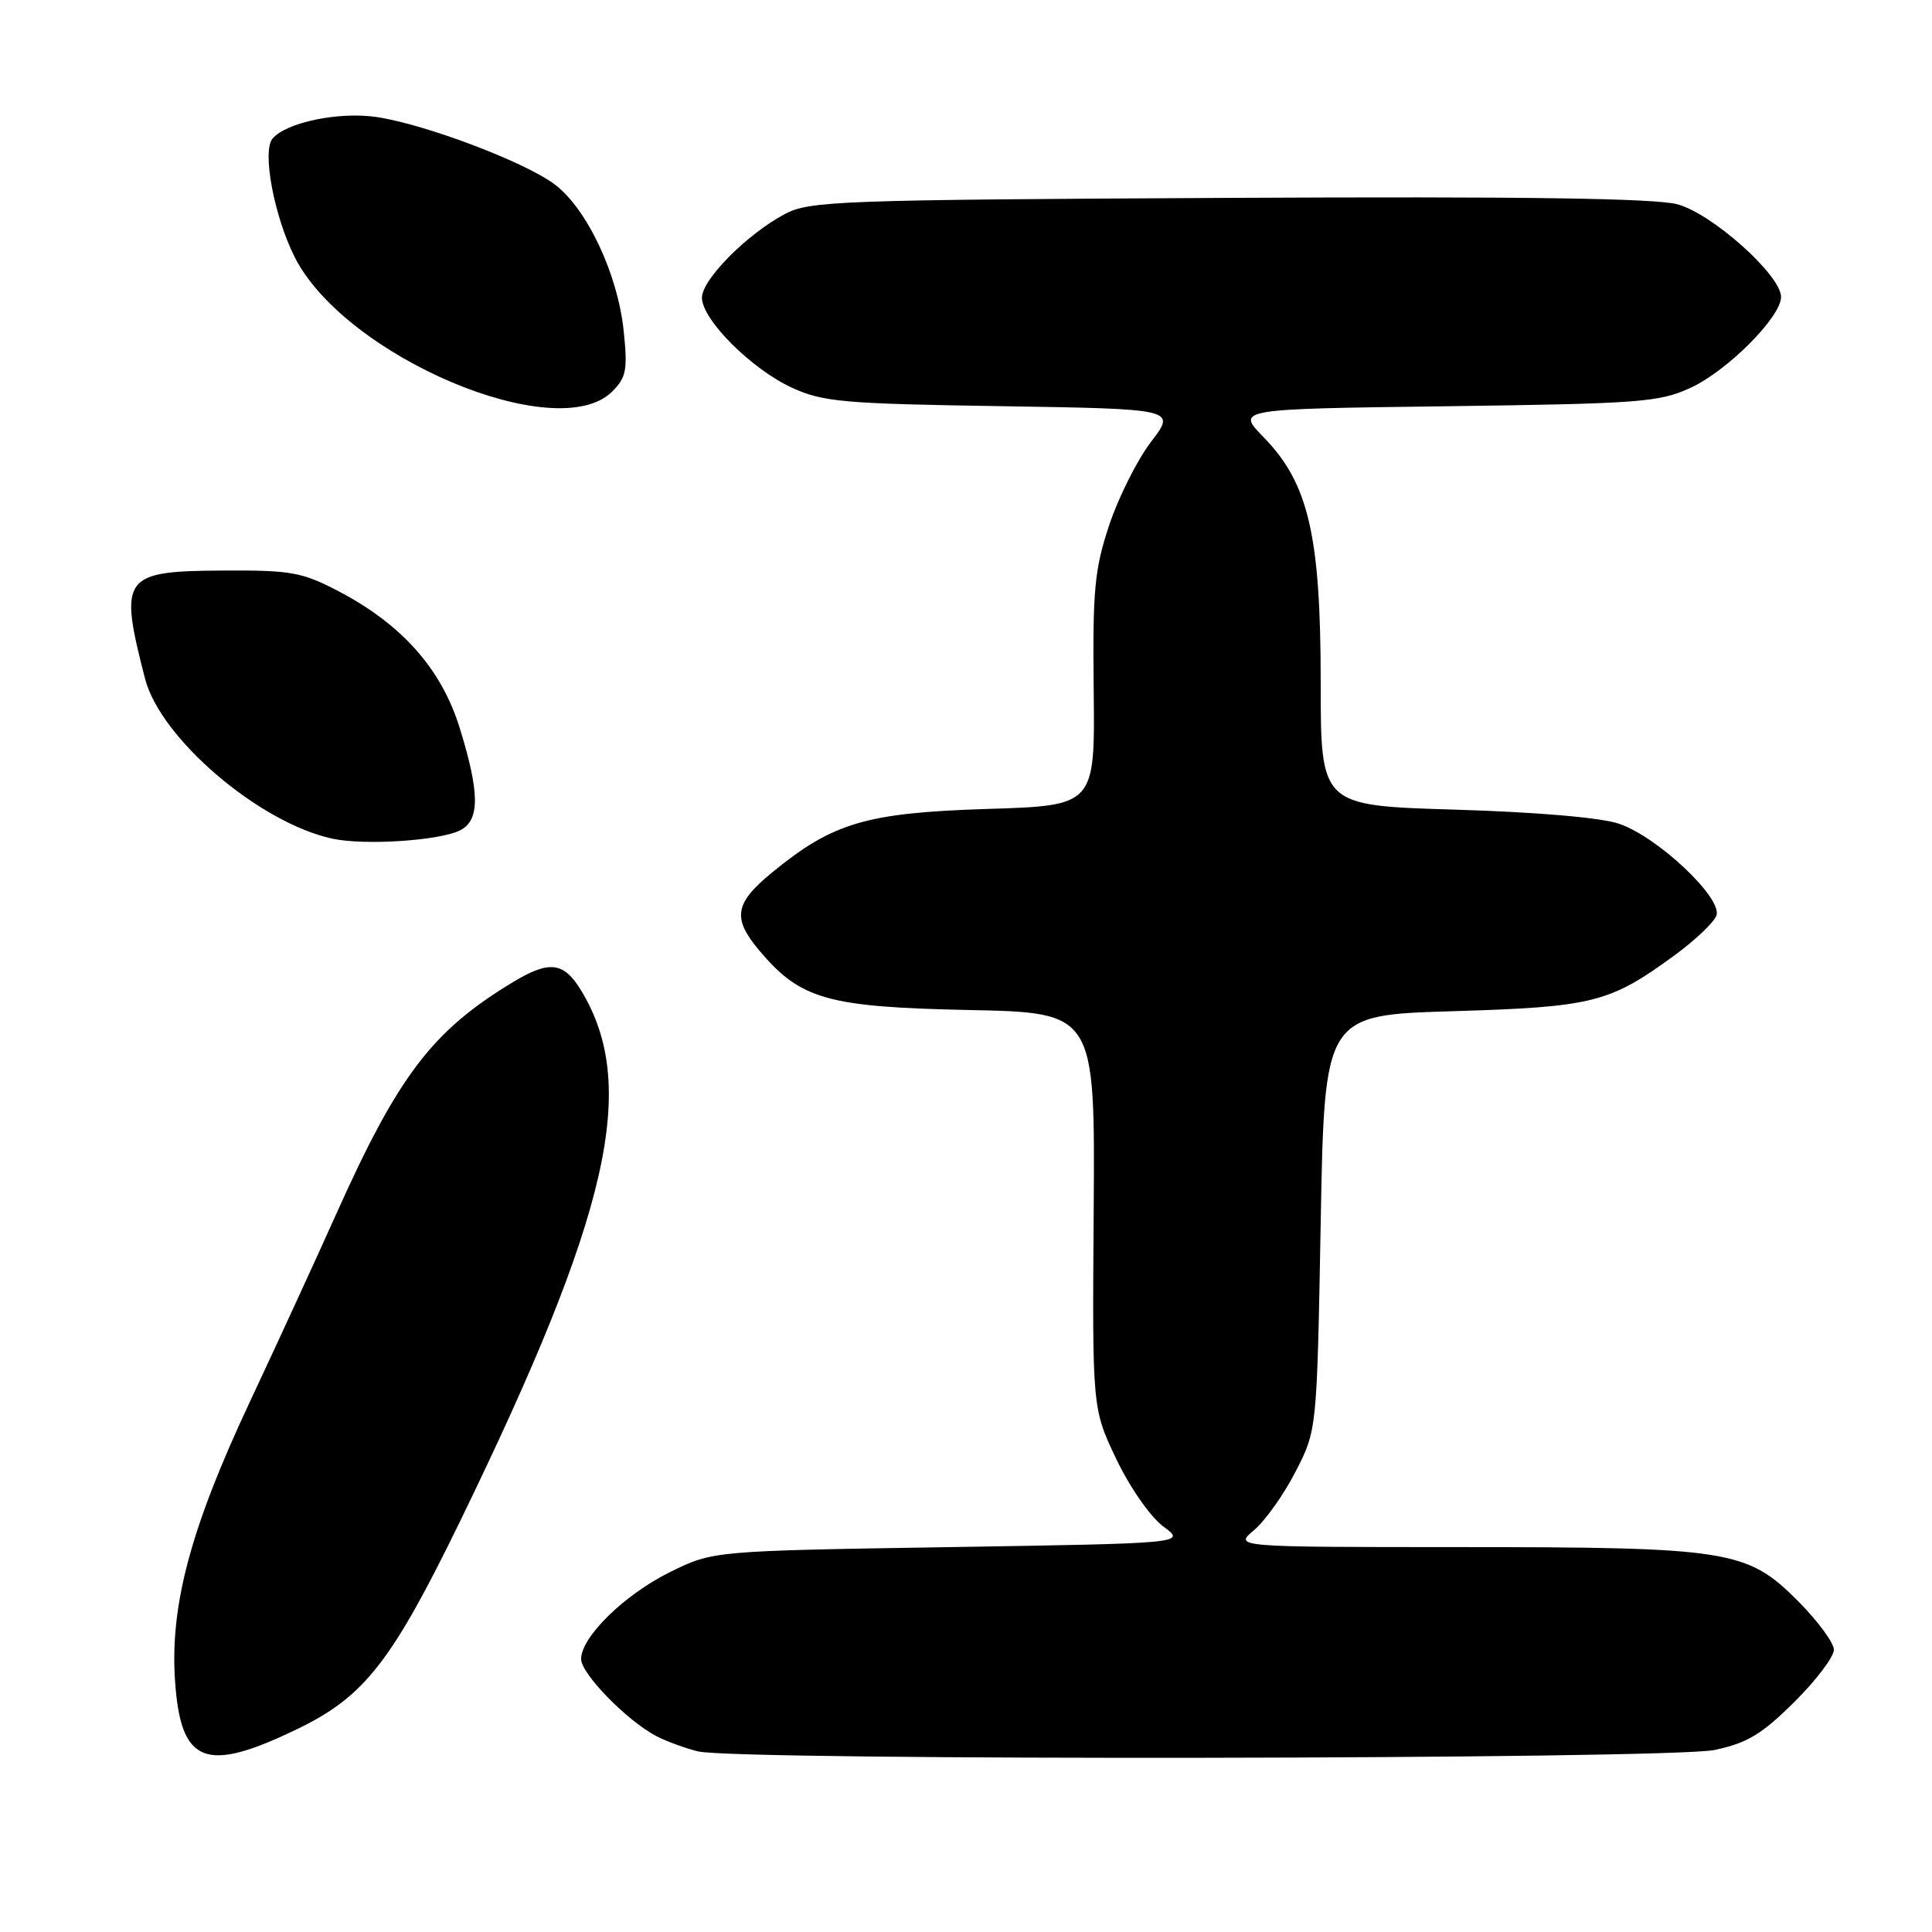 <?xml version="1.0" encoding="UTF-8" standalone="no"?>
<!DOCTYPE svg PUBLIC "-//W3C//DTD SVG 1.1//EN" "http://www.w3.org/Graphics/SVG/1.1/DTD/svg11.dtd" >
<svg xmlns="http://www.w3.org/2000/svg" xmlns:xlink="http://www.w3.org/1999/xlink" version="1.1" viewBox="0 0 256 256">
 <g >
 <path fill="currentColor"
d=" M 39.71 228.95 C 48.33 224.73 51.98 220.03 61.00 201.50 C 80.82 160.75 84.67 143.85 76.99 131.22 C 74.70 127.46 72.80 127.22 68.00 130.12 C 57.28 136.58 52.77 142.50 44.49 161.00 C 41.90 166.78 36.73 178.03 32.99 186.00 C 25.31 202.39 22.55 212.65 23.18 222.50 C 23.90 233.80 27.17 235.08 39.71 228.95 Z  M 227.20 231.88 C 231.53 230.96 233.46 229.79 237.75 225.53 C 240.64 222.66 243.00 219.54 243.00 218.60 C 243.00 217.67 240.82 214.73 238.17 212.07 C 231.47 205.38 229.07 205.00 193.20 205.00 C 163.50 204.99 163.50 204.99 166.17 202.75 C 167.64 201.51 170.12 198.03 171.67 195.00 C 174.50 189.50 174.50 189.50 175.00 162.00 C 175.50 134.50 175.50 134.50 192.50 133.99 C 211.16 133.43 213.30 132.88 222.00 126.50 C 224.64 124.56 227.08 122.24 227.43 121.33 C 228.30 119.04 219.63 110.86 214.50 109.14 C 212.07 108.33 203.54 107.60 192.75 107.28 C 175.00 106.75 175.00 106.75 175.00 90.47 C 175.00 70.95 173.39 64.04 167.45 57.95 C 163.78 54.19 163.78 54.19 191.64 53.83 C 217.26 53.49 219.86 53.30 224.00 51.39 C 228.88 49.15 236.00 42.00 236.00 39.35 C 236.00 36.47 226.88 28.31 222.27 27.07 C 219.29 26.27 201.76 26.02 162.77 26.22 C 111.12 26.48 107.27 26.62 104.00 28.36 C 98.97 31.03 93.00 37.06 93.01 39.45 C 93.02 42.36 99.59 48.92 104.95 51.38 C 109.06 53.26 111.76 53.50 132.67 53.82 C 155.85 54.19 155.85 54.19 152.52 58.54 C 150.69 60.93 148.20 65.90 146.98 69.57 C 145.03 75.43 144.77 78.13 144.92 91.50 C 145.09 106.75 145.09 106.75 130.79 107.19 C 114.79 107.70 110.37 109.00 102.33 115.59 C 97.32 119.69 96.99 121.65 100.63 125.97 C 106.06 132.42 109.65 133.44 128.30 133.83 C 145.10 134.17 145.10 134.17 144.92 160.41 C 144.73 186.65 144.73 186.65 147.92 193.34 C 149.72 197.11 152.44 201.00 154.14 202.26 C 157.17 204.50 157.17 204.50 125.84 205.00 C 94.50 205.50 94.50 205.50 88.82 208.29 C 82.79 211.25 77.00 216.90 77.00 219.83 C 77.00 221.79 83.12 228.05 87.00 230.06 C 88.38 230.77 90.85 231.67 92.50 232.07 C 97.67 233.32 221.23 233.14 227.20 231.88 Z  M 61.05 109.98 C 63.59 108.61 63.56 105.02 60.93 96.51 C 58.50 88.64 53.28 82.75 44.84 78.33 C 40.01 75.81 38.55 75.55 29.61 75.60 C 16.22 75.67 15.72 76.35 19.22 89.93 C 21.26 97.84 34.30 108.99 44.00 111.12 C 48.32 112.06 58.41 111.39 61.05 109.98 Z  M 81.13 51.87 C 82.99 50.01 83.18 49.00 82.64 43.83 C 81.86 36.34 77.81 27.72 73.55 24.47 C 69.66 21.51 56.42 16.48 49.92 15.51 C 44.92 14.76 37.89 16.22 36.10 18.38 C 34.71 20.06 36.33 28.68 39.05 34.07 C 45.72 47.26 73.84 59.16 81.13 51.87 Z "/>
</g>
</svg>